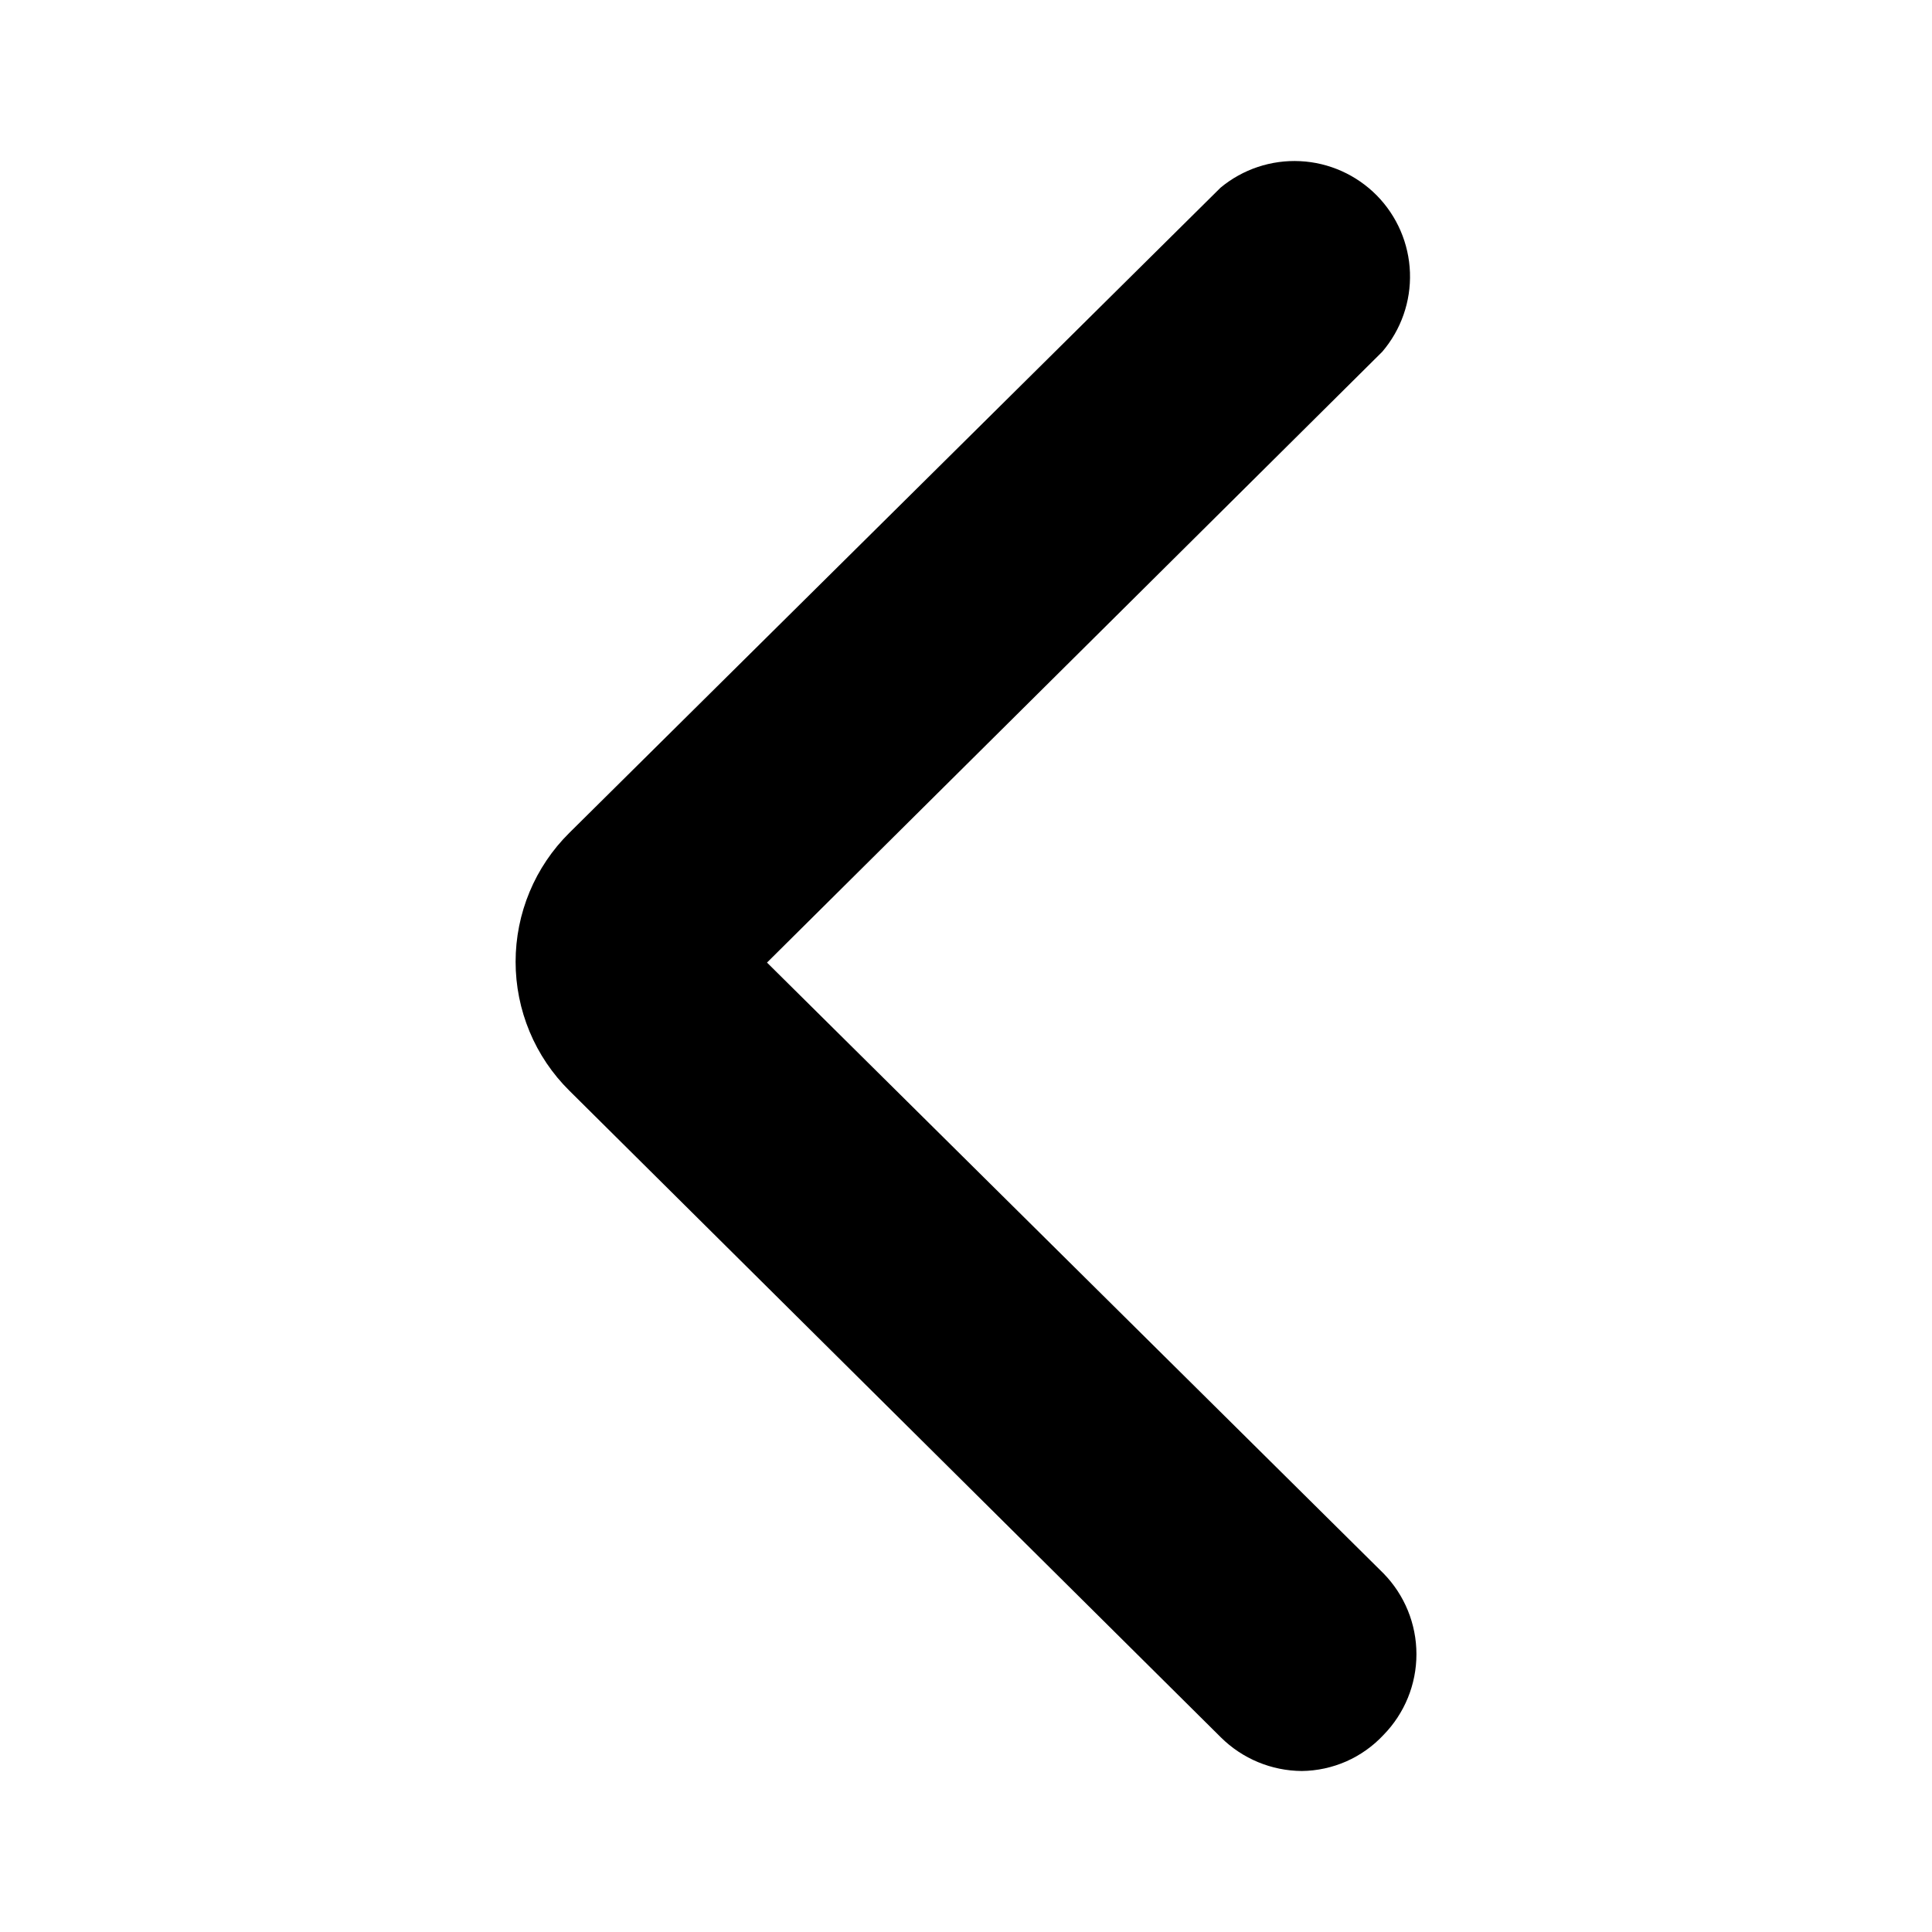 <svg width="48" height="48" viewBox="0 0 48 48" fill="none" xmlns="http://www.w3.org/2000/svg">
<path d="M32.343 44C31.59 43.995 30.869 43.696 30.334 43.166L14.146 27.098C13.722 26.679 13.386 26.18 13.157 25.63C12.928 25.08 12.81 24.49 12.81 23.895C12.81 23.299 12.928 22.709 13.157 22.159C13.386 21.609 13.722 21.11 14.146 20.691L30.324 4.663C30.878 4.203 31.584 3.968 32.303 4.004C33.021 4.039 33.7 4.344 34.206 4.856C34.711 5.369 35.005 6.053 35.03 6.772C35.055 7.491 34.809 8.193 34.341 8.74L19.056 23.915L34.371 39.089C34.897 39.626 35.191 40.347 35.191 41.098C35.191 41.849 34.897 42.569 34.371 43.106C34.111 43.384 33.797 43.607 33.449 43.761C33.1 43.914 32.724 43.996 32.343 44Z" fill="black"/>
</svg>
